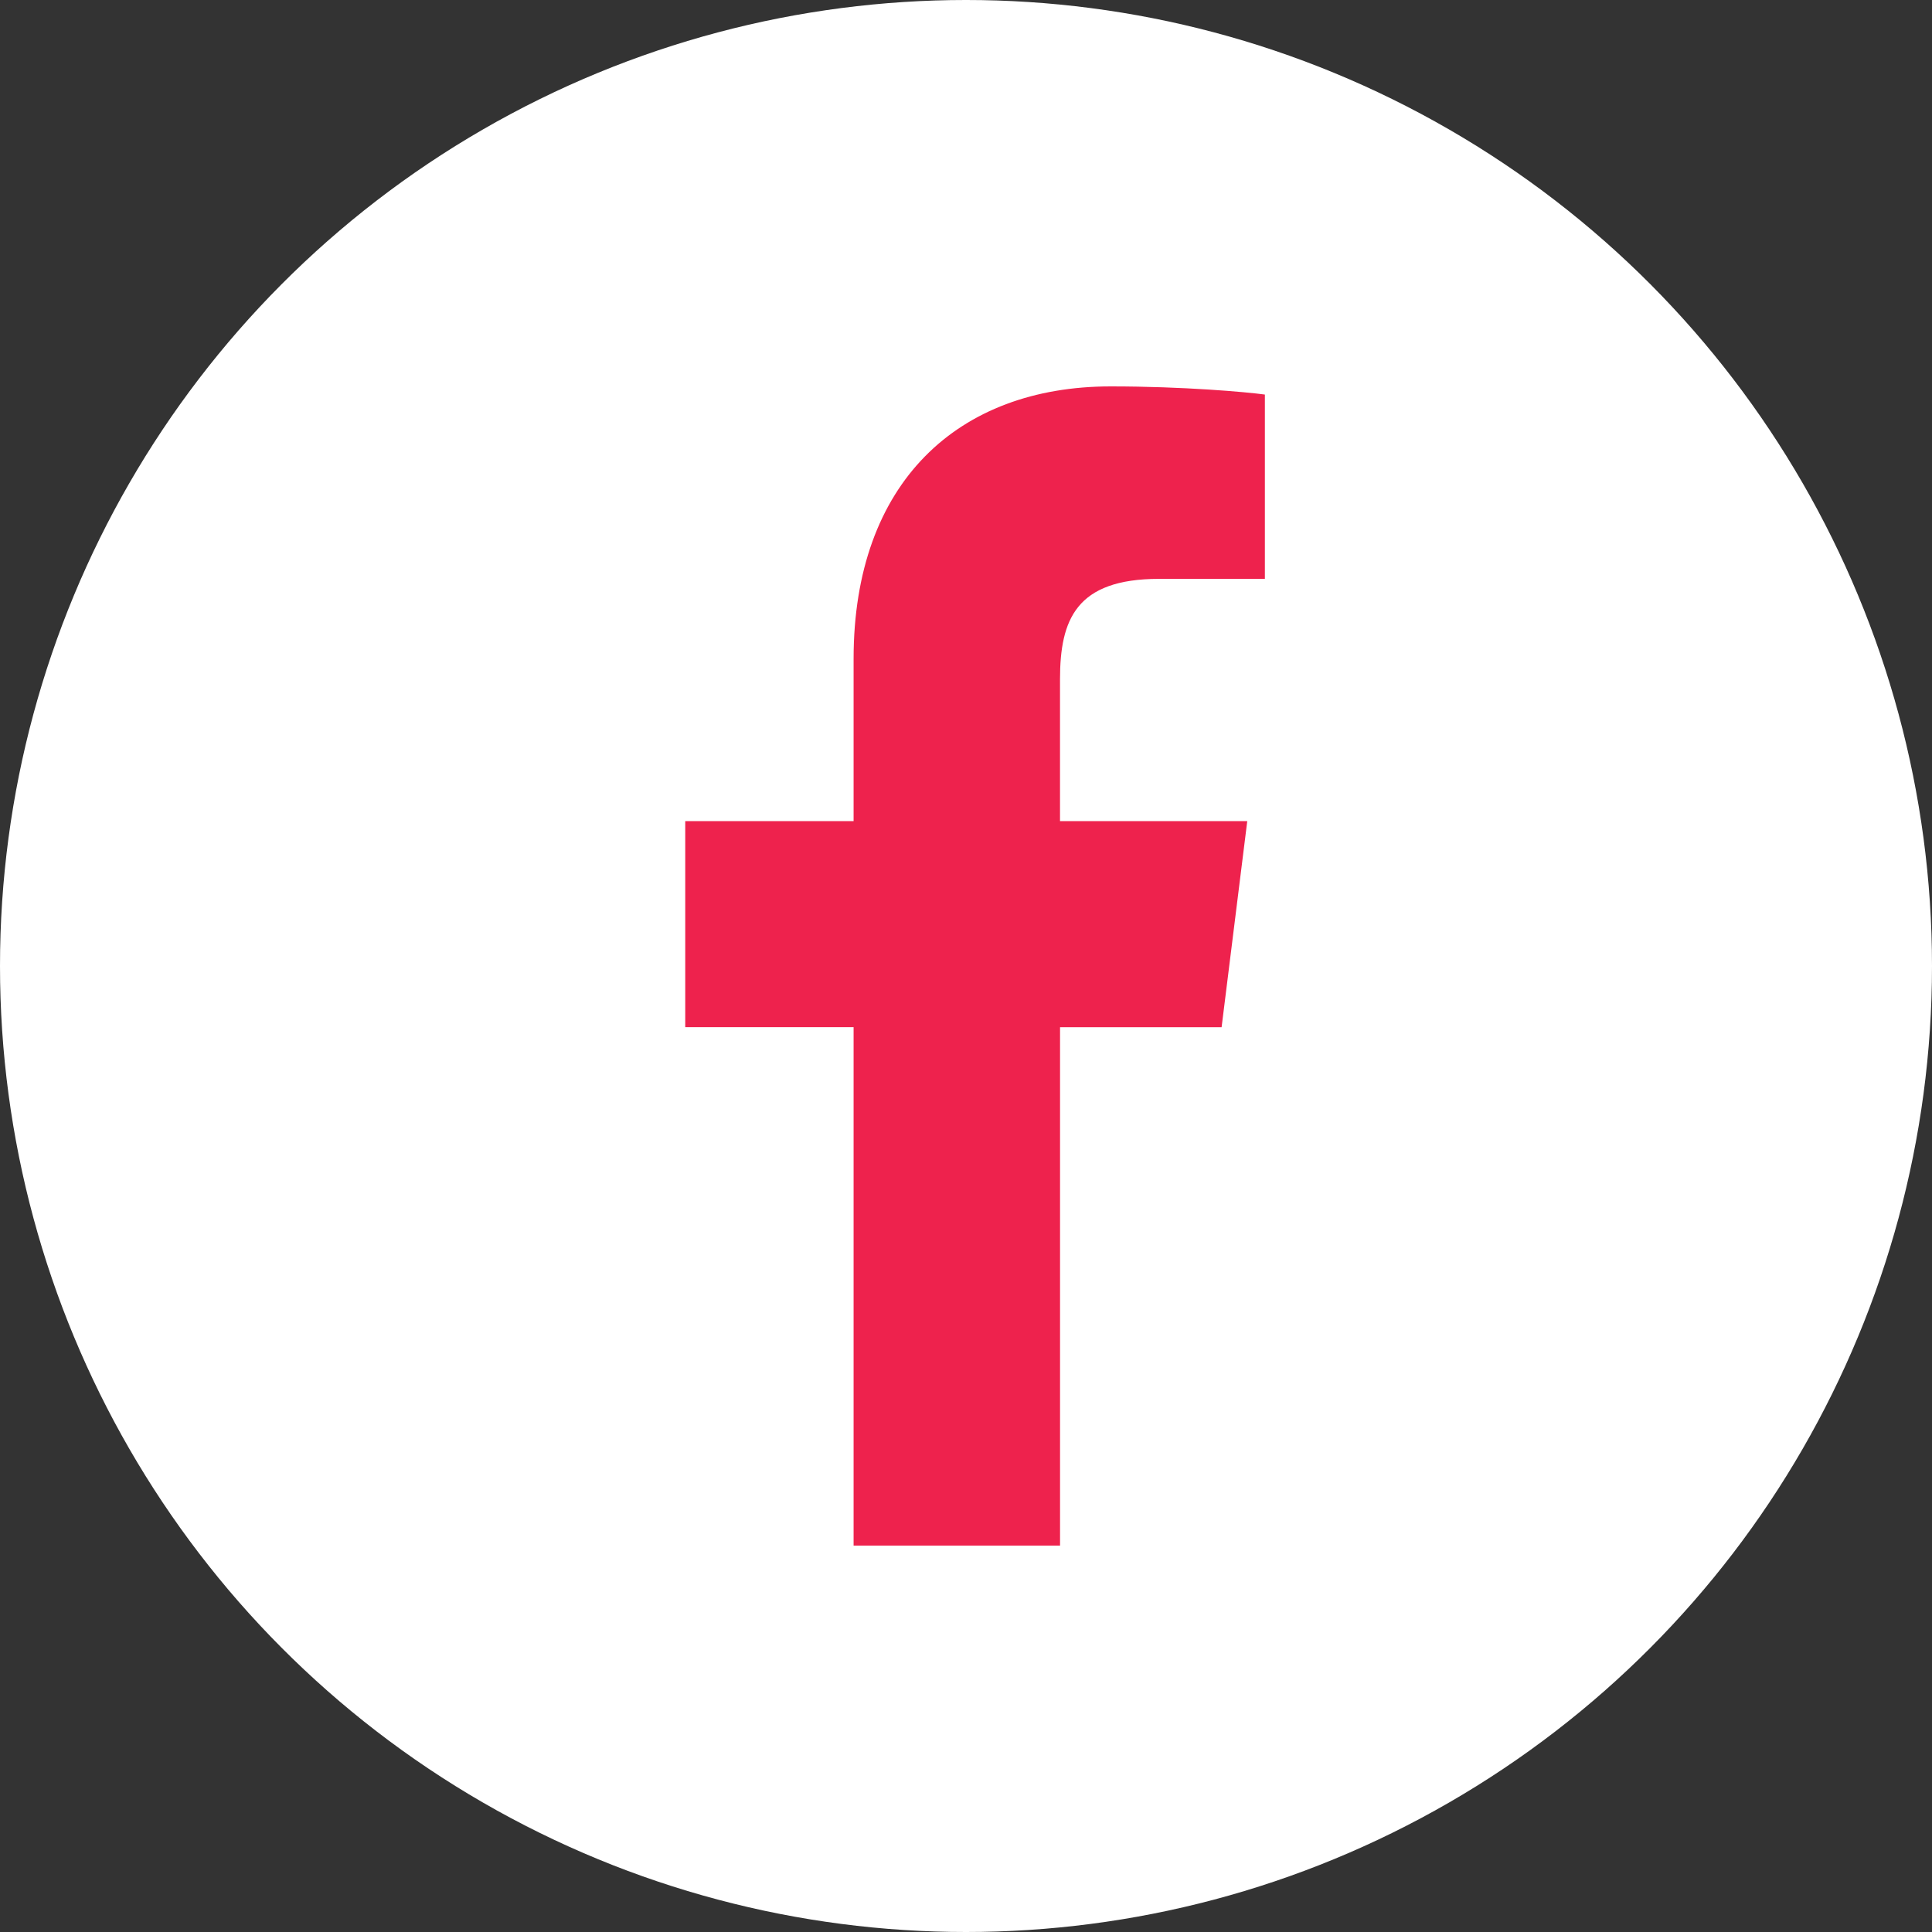 <svg width="50" height="50" viewBox="0 0 50 50" fill="none" xmlns="http://www.w3.org/2000/svg">
<rect x="0" y="0" width="50" height="50" fill="#333333" stroke="none"/>
<circle cx="25" cy="25" r="25" fill="white"/>
<g clip-path="url(#clip0)">
<path d="M29.996 14.981H32.735V10.211C32.263 10.146 30.637 10 28.745 10C24.796 10 22.091 12.484 22.091 17.049V21.25H17.734V26.582H22.091V40H27.434V26.584H31.615L32.279 21.251H27.433V17.578C27.434 16.036 27.849 14.981 29.996 14.981V14.981Z" fill="#EE224D"/>
</g>
<defs>
<clipPath id="clip0">
<rect width="30" height="30" fill="white" transform="translate(10 10)"/>
</clipPath>
</defs>
</svg>
